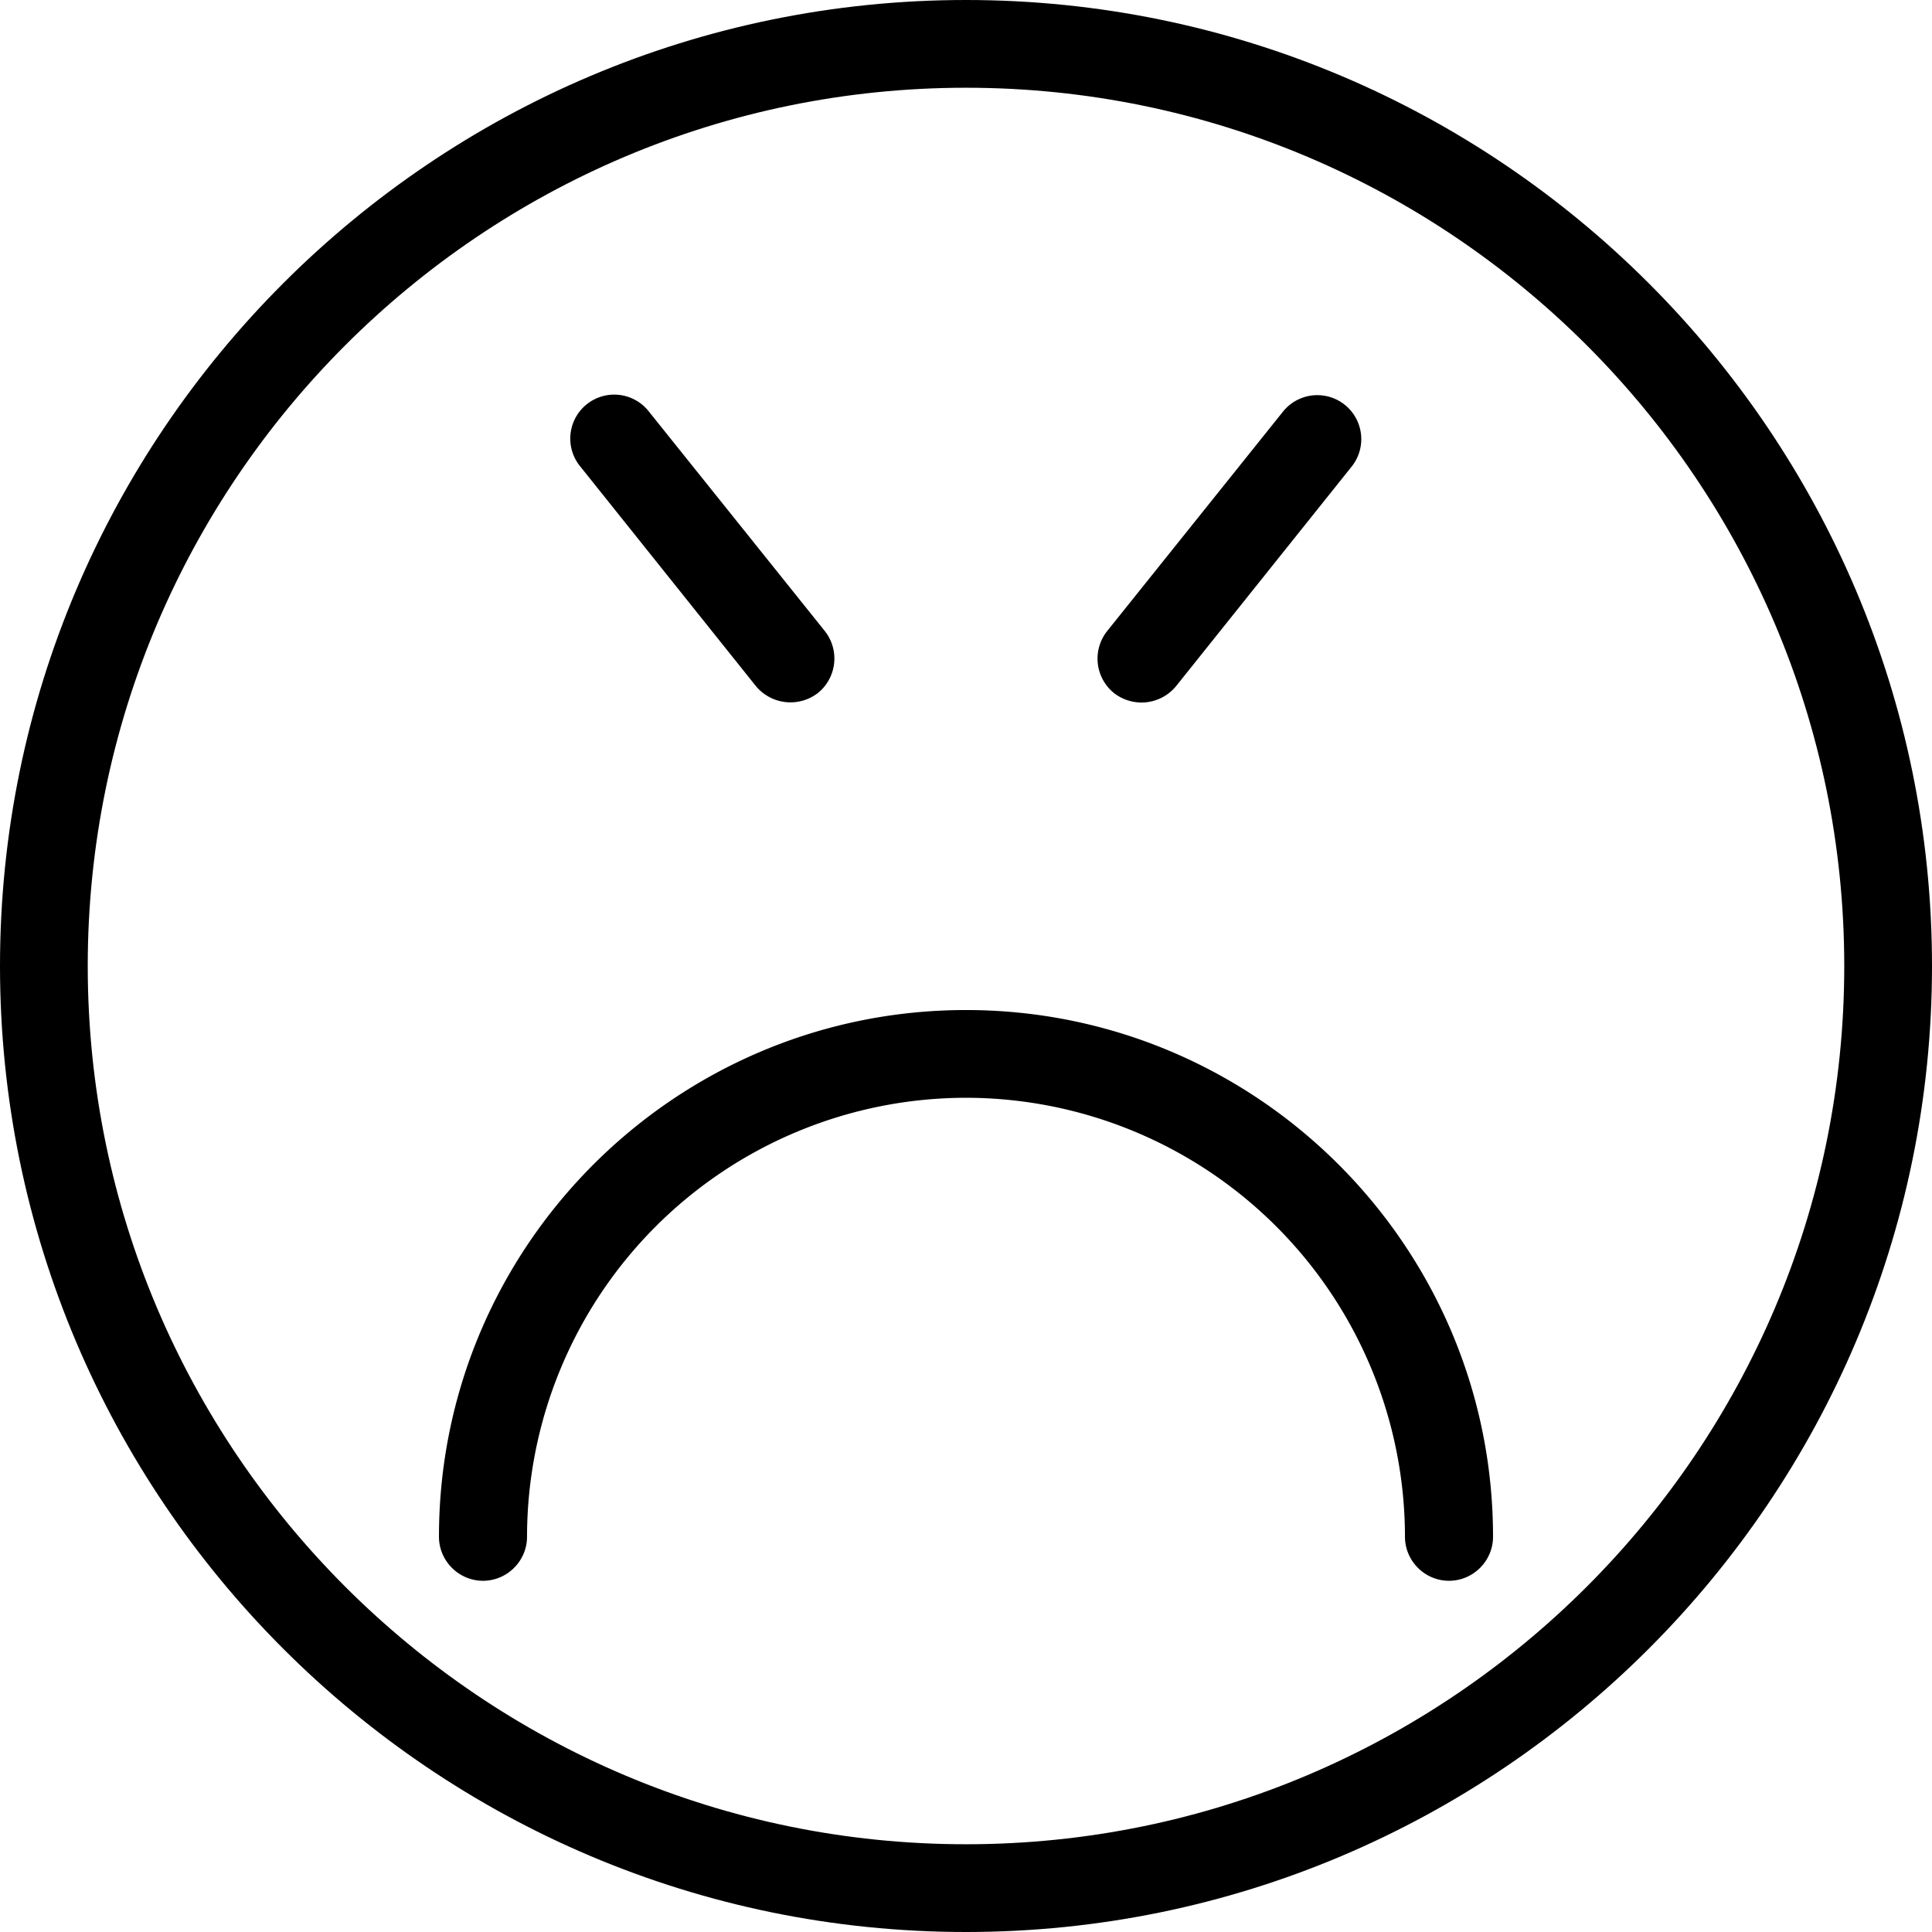 <svg xmlns="http://www.w3.org/2000/svg" width="32" height="32" viewBox="0 0 24 24">
    <path d="M12 0C5.383 0 0 5.383 0 12s5.383 12 12 12 12-5.383 12-12S18.617 0 12 0zm0 22.91C5.984 22.91 1.09 18.016 1.09 12S5.984 1.09 12 1.09 22.91 5.984 22.91 12 18.016 22.91 12 22.91zm0 0"/>
    <path d="M12 12.547c-3.61 0-6.547 2.933-6.547 6.543 0 .3.246.547.547.547.3 0 .547-.246.547-.547A5.458 5.458 0 0 1 12 13.637a5.458 5.458 0 0 1 5.453 5.453c0 .3.246.547.547.547.3 0 .547-.246.547-.547 0-3.61-2.938-6.543-6.547-6.543zm0 0M9.39 8.523a.558.558 0 0 0 .77.086.55.55 0 0 0 .086-.77L8.062 5.114a.546.546 0 1 0-.851.684zm0 0M14.18 8.727c.16 0 .32-.07.43-.204l2.18-2.726a.546.546 0 1 0-.852-.684L13.753 7.84a.55.55 0 0 0 .086.77.56.56 0 0 0 .34.117zm0 0"/>
</svg>
